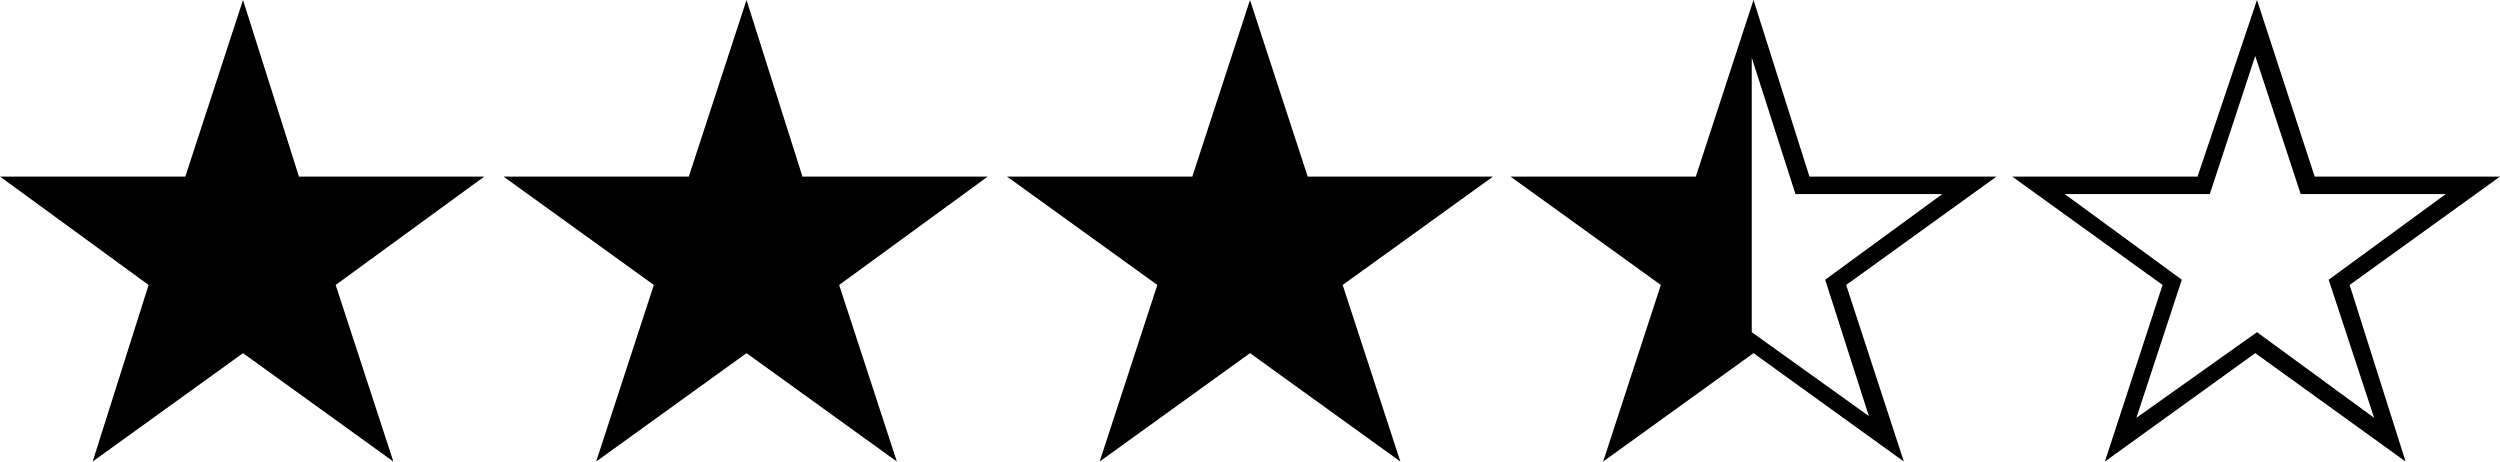 <?xml version="1.0" encoding="utf-8"?>
<!-- Generator: Adobe Illustrator 26.5.0, SVG Export Plug-In . SVG Version: 6.00 Build 0)  -->
<svg version="1.1" id="Layer_1" xmlns="http://www.w3.org/2000/svg" xmlns:xlink="http://www.w3.org/1999/xlink" x="0px" y="0px"
	 viewBox="0 0 143 26.4" style="enable-background:new 0 0 143 26.4;" xml:space="preserve">
<path d="M27.7,10.1H17.1L13.9,0l-3.3,10.1H0l8.5,6.2L5.3,26.4l8.6-6.2l8.6,6.2l-3.3-10.1L27.7,10.1z M56.5,10.1H45.9L42.7,0
	l-3.3,10.1H28.8l8.6,6.2l-3.3,10.1l8.6-6.2l8.6,6.2L48,16.3L56.5,10.1z M85.4,10.1H74.8L71.5,0l-3.3,10.1H57.6l8.6,6.2l-3.3,10.1
	l8.6-6.2l8.6,6.2l-3.3-10.1L85.4,10.1z M137.6,26.4l-8.6-6.2l-8.6,6.2l3.3-10.1l-8.6-6.2h10.6L129.1,0l3.3,10.1H143l-8.6,6.2
	L137.6,26.4z M129.1,19l6.7,4.9l-2.6-7.9l6.7-4.9h-8.3L129,3.2l-2.6,7.9h-8.3l6.7,4.9l-2.6,7.9L129.1,19z M105.6,16.3l8.6-6.2l0,0
	h-10.7L100.3,0l0,0l0,0L97,10.1H86.4l0,0l8.6,6.2l-3.3,10.1l0,0l0,0l8.6-6.2l8.6,6.2l0,0l0,0L105.6,16.3z M111.1,11.1l-6.7,4.9
	l2.5,7.8l-6.7-4.8V3.3l2.5,7.8l0,0H111.1z"/>
</svg>

